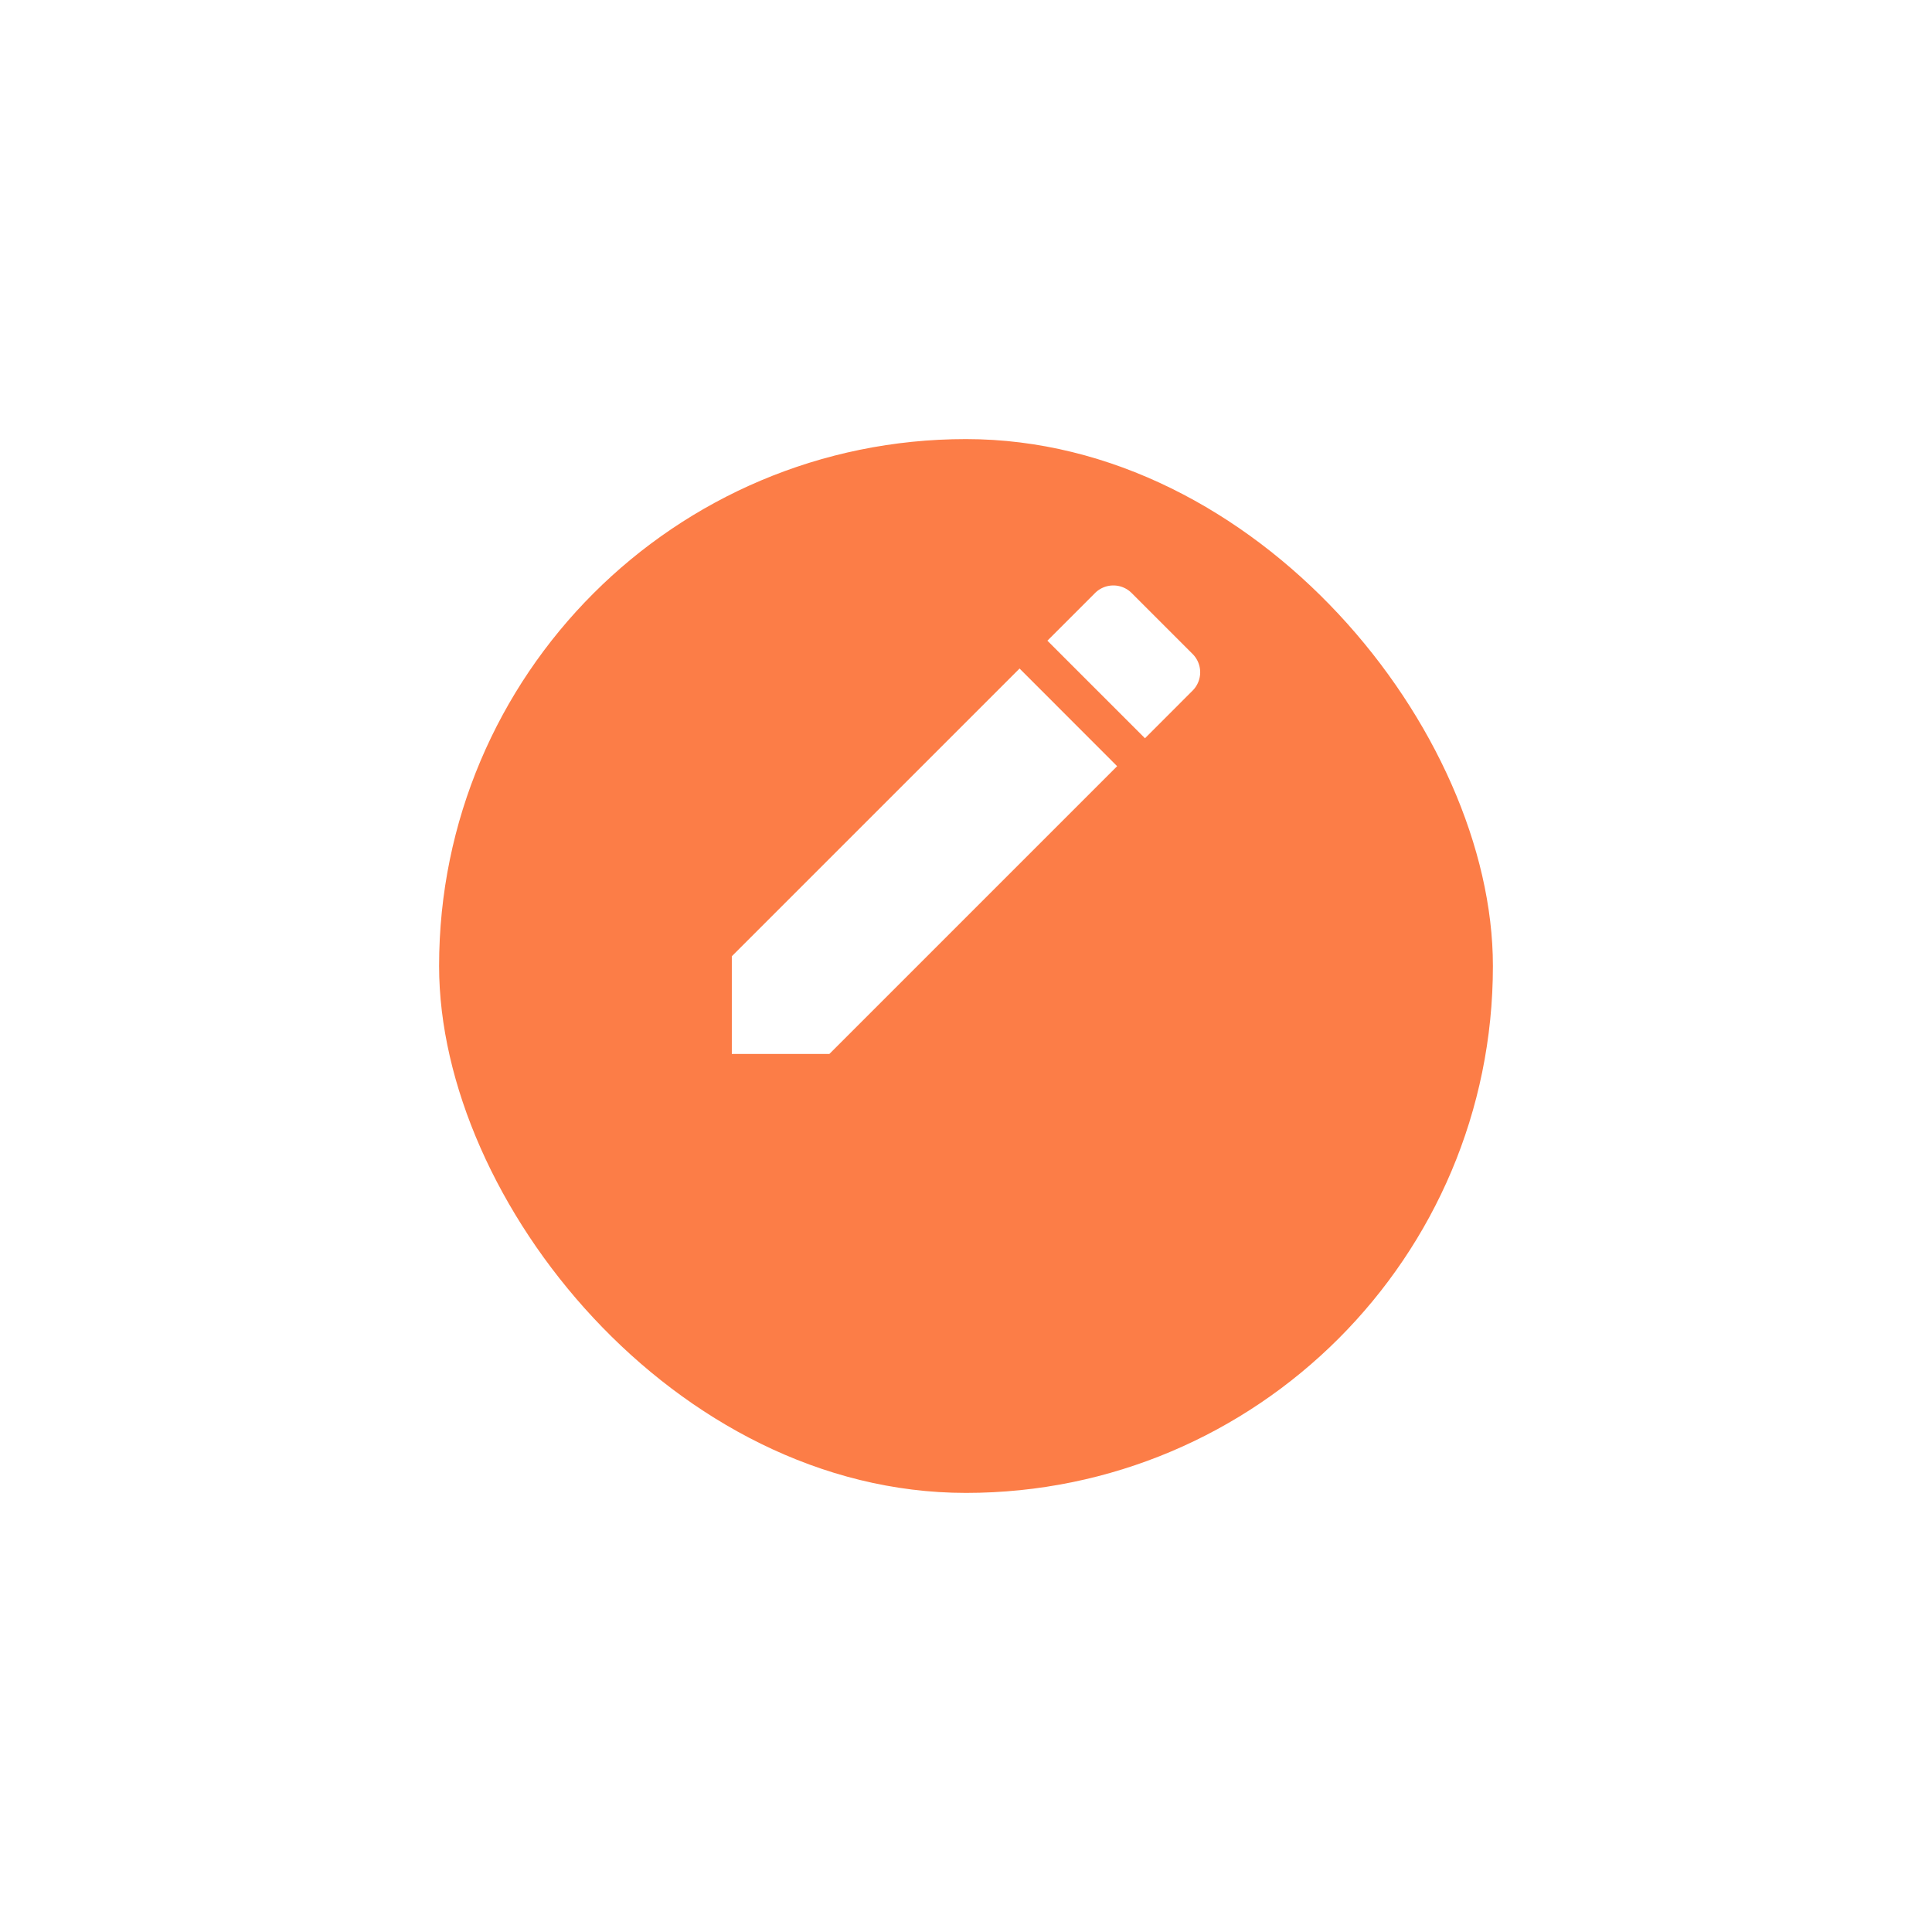<svg xmlns="http://www.w3.org/2000/svg" xmlns:xlink="http://www.w3.org/1999/xlink" width="66" height="66" viewBox="0 0 66 66">
  <defs>
    <filter id="Rectangle_19908" x="0" y="0" width="66" height="66" filterUnits="userSpaceOnUse">
      <feOffset dy="5" input="SourceAlpha"/>
      <feGaussianBlur stdDeviation="5" result="blur"/>
      <feFlood flood-color="#fc7d47" flood-opacity="0.259"/>
      <feComposite operator="in" in2="blur"/>
      <feComposite in="SourceGraphic"/>
    </filter>
  </defs>
  <g id="edit" transform="translate(15 10)">
    <g transform="matrix(1, 0, 0, 1, -15, -10)" filter="url(#Rectangle_19908)">
      <rect id="Rectangle_19908-2" data-name="Rectangle 19908" width="36" height="36" rx="18" transform="translate(15 10)" fill="#fc7d47"/>
    </g>
    <path id="Icon_material-edit" data-name="Icon material-edit" d="M4.5,17.163V20.5H7.833l9.83-9.83L14.33,7.334ZM20.24,8.089a.885.885,0,0,0,0-1.253l-2.08-2.08a.885.885,0,0,0-1.253,0L15.281,6.383l3.333,3.333L20.24,8.089Z" transform="translate(5.5 5.504)" fill="#fff"/>
  </g>
</svg>
